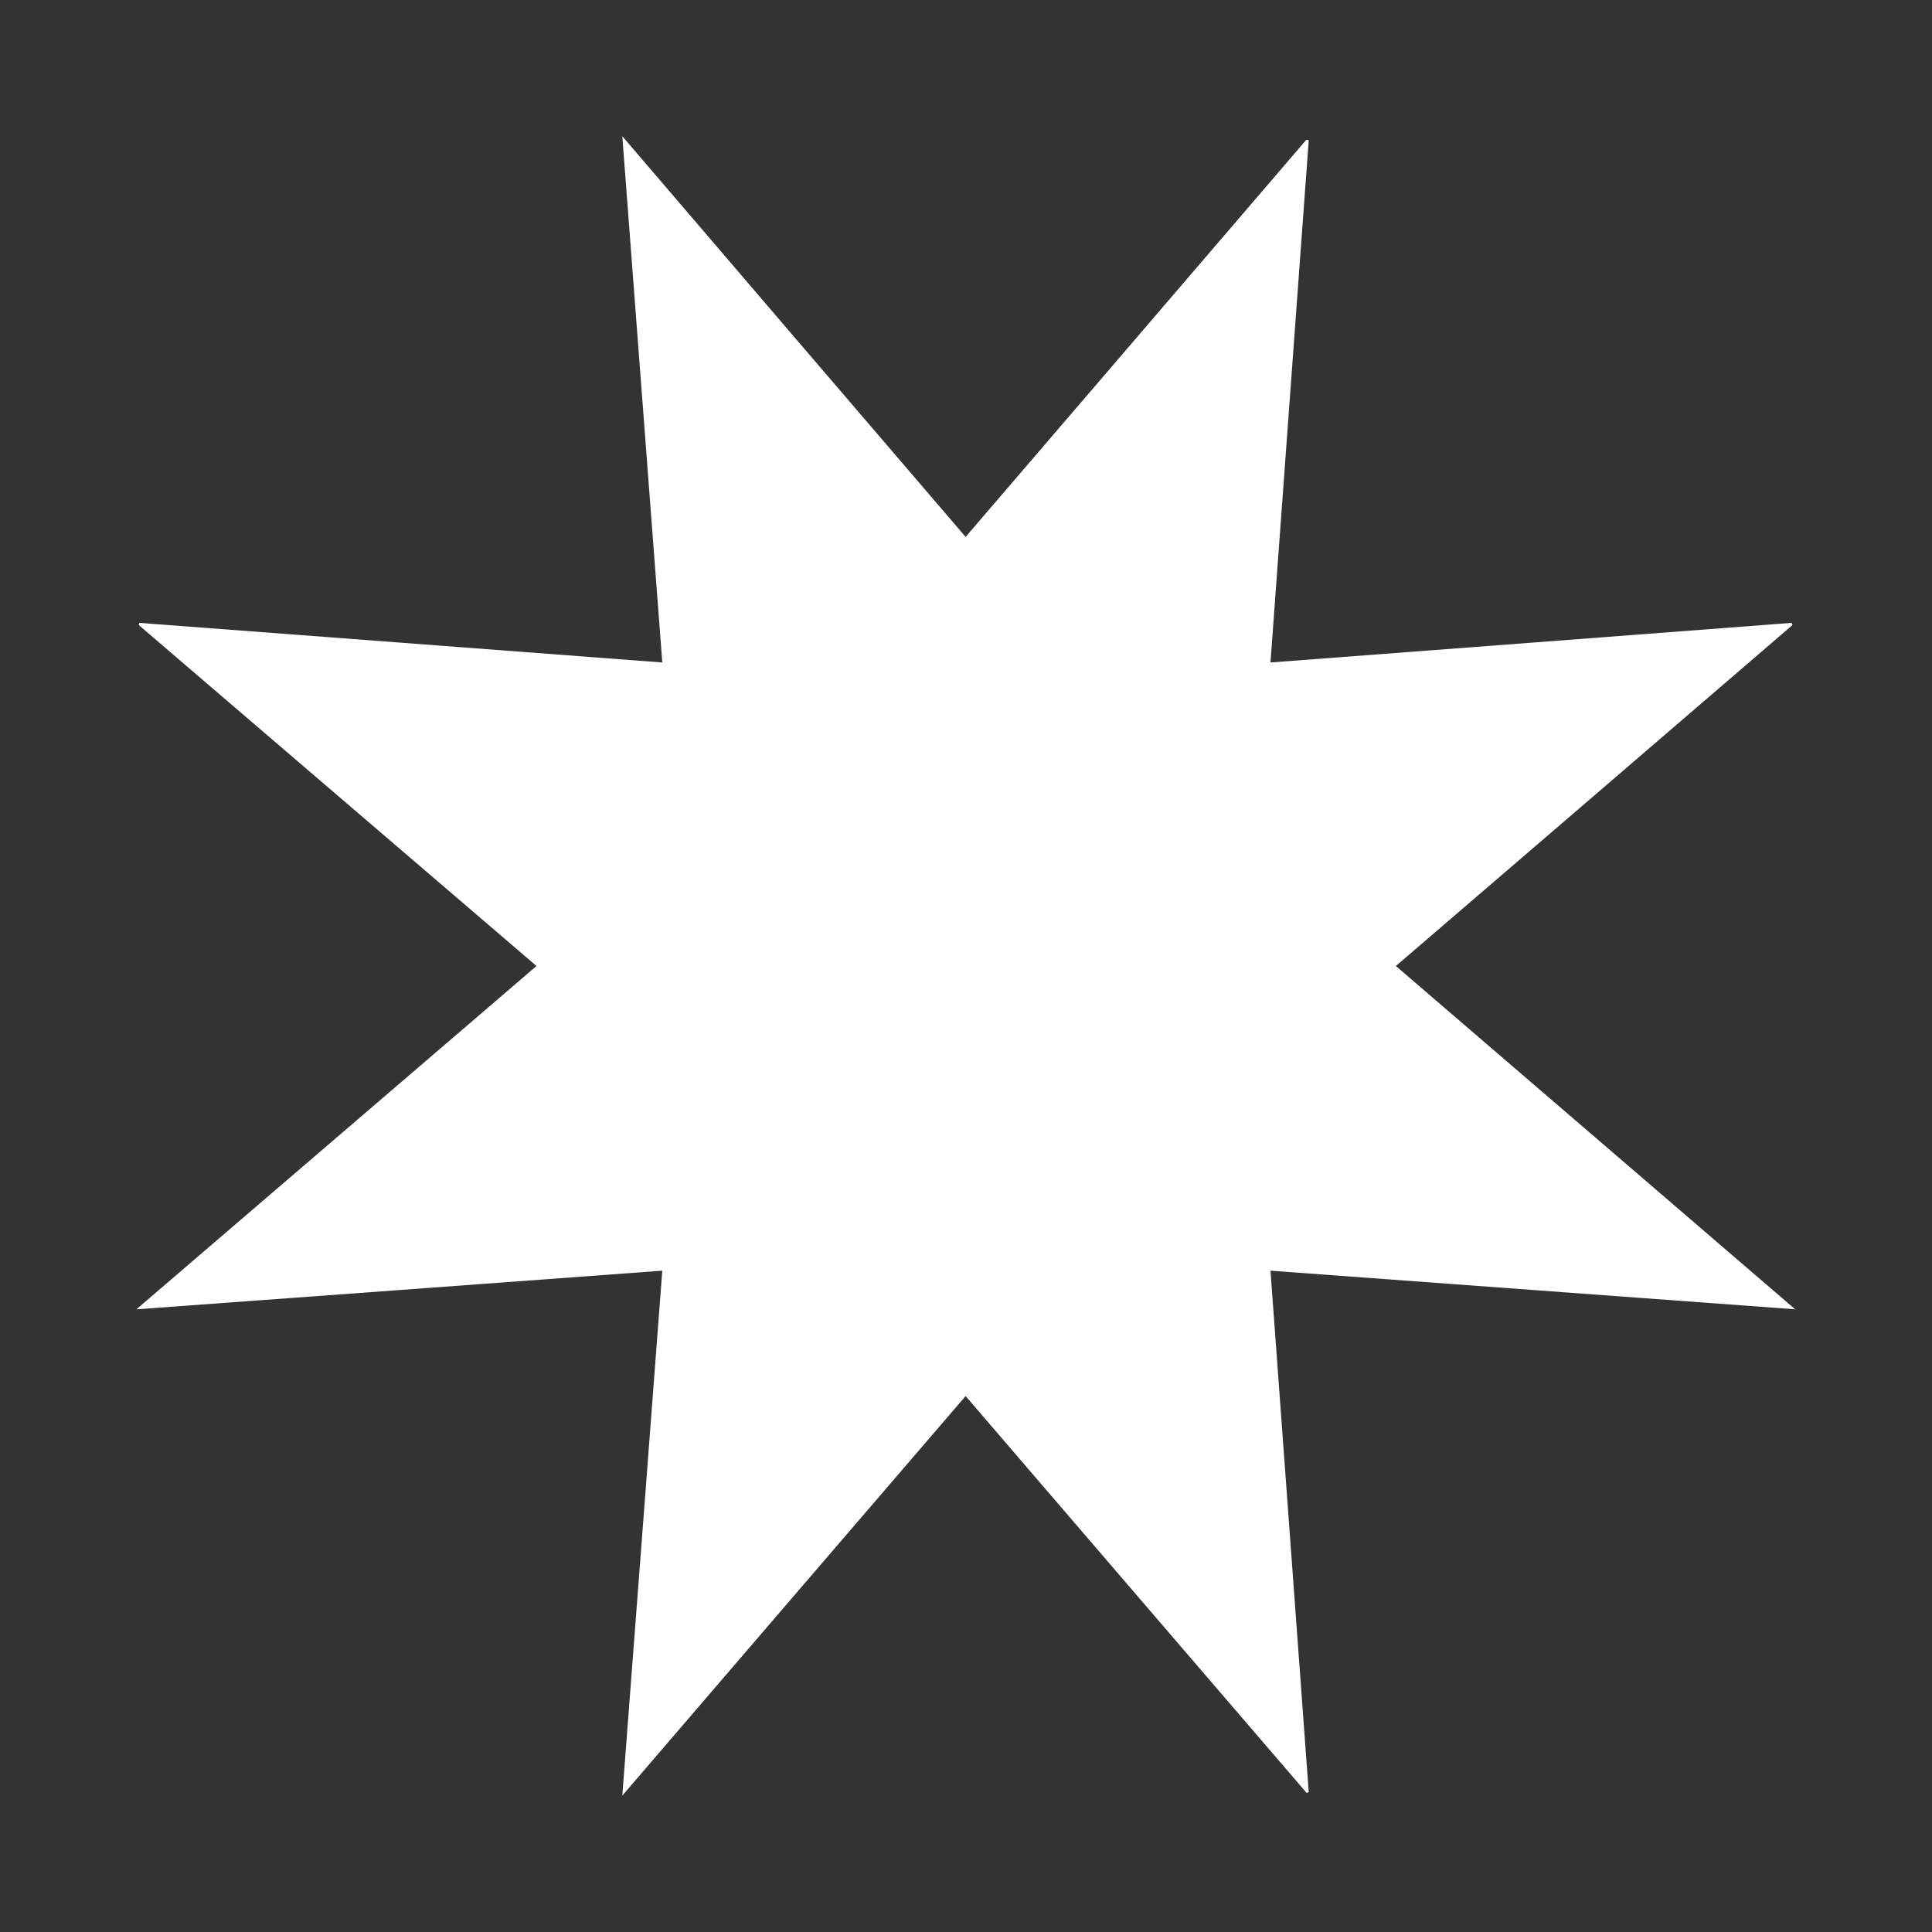 <?xml version="1.0" encoding="UTF-8"?>
<svg id="Layer_1" data-name="Layer 1" xmlns="http://www.w3.org/2000/svg" version="1.1" viewBox="0 0 100 100">
  <rect x="0" y="0" width="100" height="100" fill="#333333" stroke="none"/>
  <defs>
    <style>
      .cls-1 {
        fill: #fff;
        stroke-width: 0px;
      }
    </style>
  </defs>
  <path class="cls-1" d="M92.93,67.78c-6.96-5.99-13.81-11.87-20.68-17.78,6.88-5.91,13.71-11.78,20.53-17.65-.02-.04-.04-.08-.05-.11-8.97.68-17.94,1.37-26.97,2.05.66-9.04,1.32-18.04,1.98-27.03-.04-.01-.08-.02-.12-.03-5.87,6.84-11.74,13.69-17.64,20.56-5.93-6.91-11.81-13.78-17.77-20.74.7,9.17,1.38,18.19,2.07,27.24-9.09-.69-18.07-1.37-27.06-2.05-.01.04-.03.07-.04.11,6.85,5.88,13.71,11.75,20.59,17.65-6.9,5.92-13.76,11.81-20.71,17.77,9.15-.67,18.16-1.33,27.22-2-.69,9.07-1.37,18.05-2.07,27.17,5.98-6.96,11.86-13.81,17.77-20.68,5.91,6.88,11.78,13.71,17.65,20.54l.11-.04c-.66-8.98-1.32-17.97-1.98-26.99,9.06.67,18.04,1.33,27.17,2Z"/>
</svg>